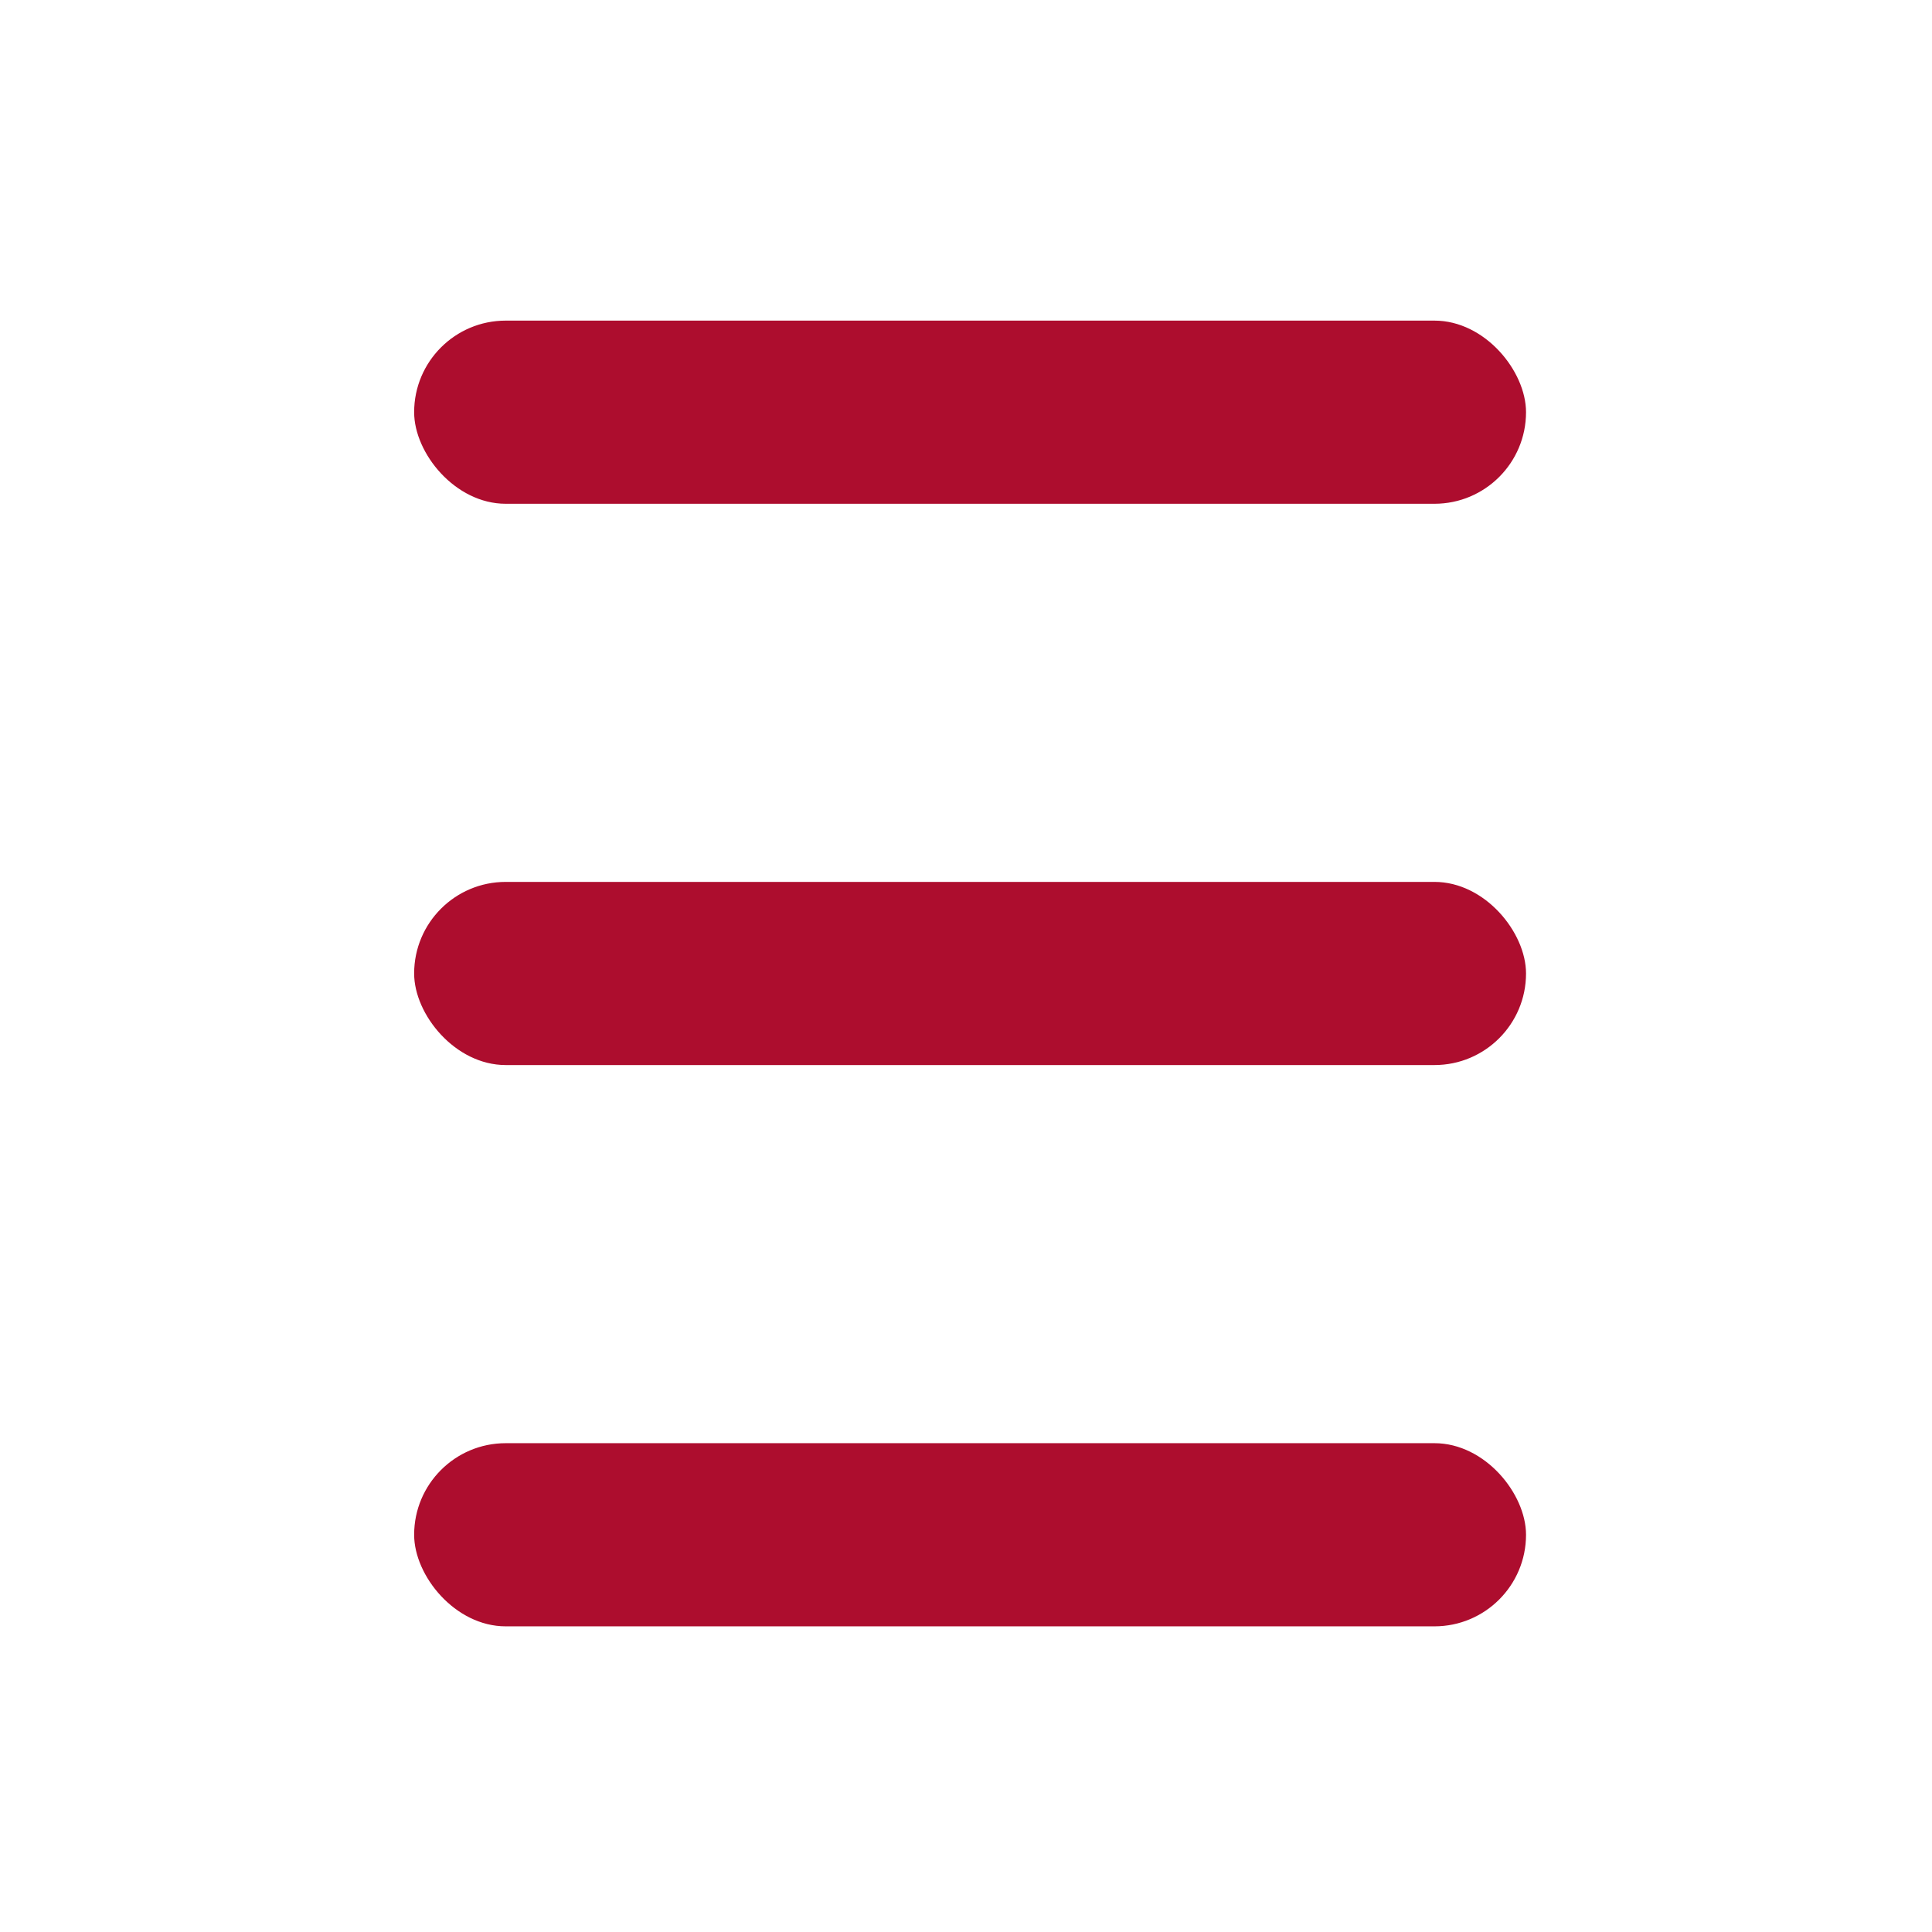 <svg xmlns="http://www.w3.org/2000/svg" xmlns:xlink="http://www.w3.org/1999/xlink" width="100" height="100" viewBox="0 0 100 100">
  <defs>
    <clipPath id="clip-ic_menu">
      <rect width="100" height="100"/>
    </clipPath>
  </defs>
  <g id="ic_menu" clip-path="url(#clip-ic_menu)">
    <rect id="Rectangle_76" data-name="Rectangle 76" width="57.551" height="9.48" rx="4.74" transform="translate(21.436 16.595)" fill="#ad0d2e"/>
    <rect id="Rectangle_77" data-name="Rectangle 77" width="57.551" height="9.48" rx="4.74" transform="translate(21.436 45.647)" fill="#ad0d2e"/>
    <rect id="Rectangle_78" data-name="Rectangle 78" width="57.551" height="9.48" rx="4.74" transform="translate(21.436 74.699)" fill="#ad0d2e"/>
  </g>
</svg>
